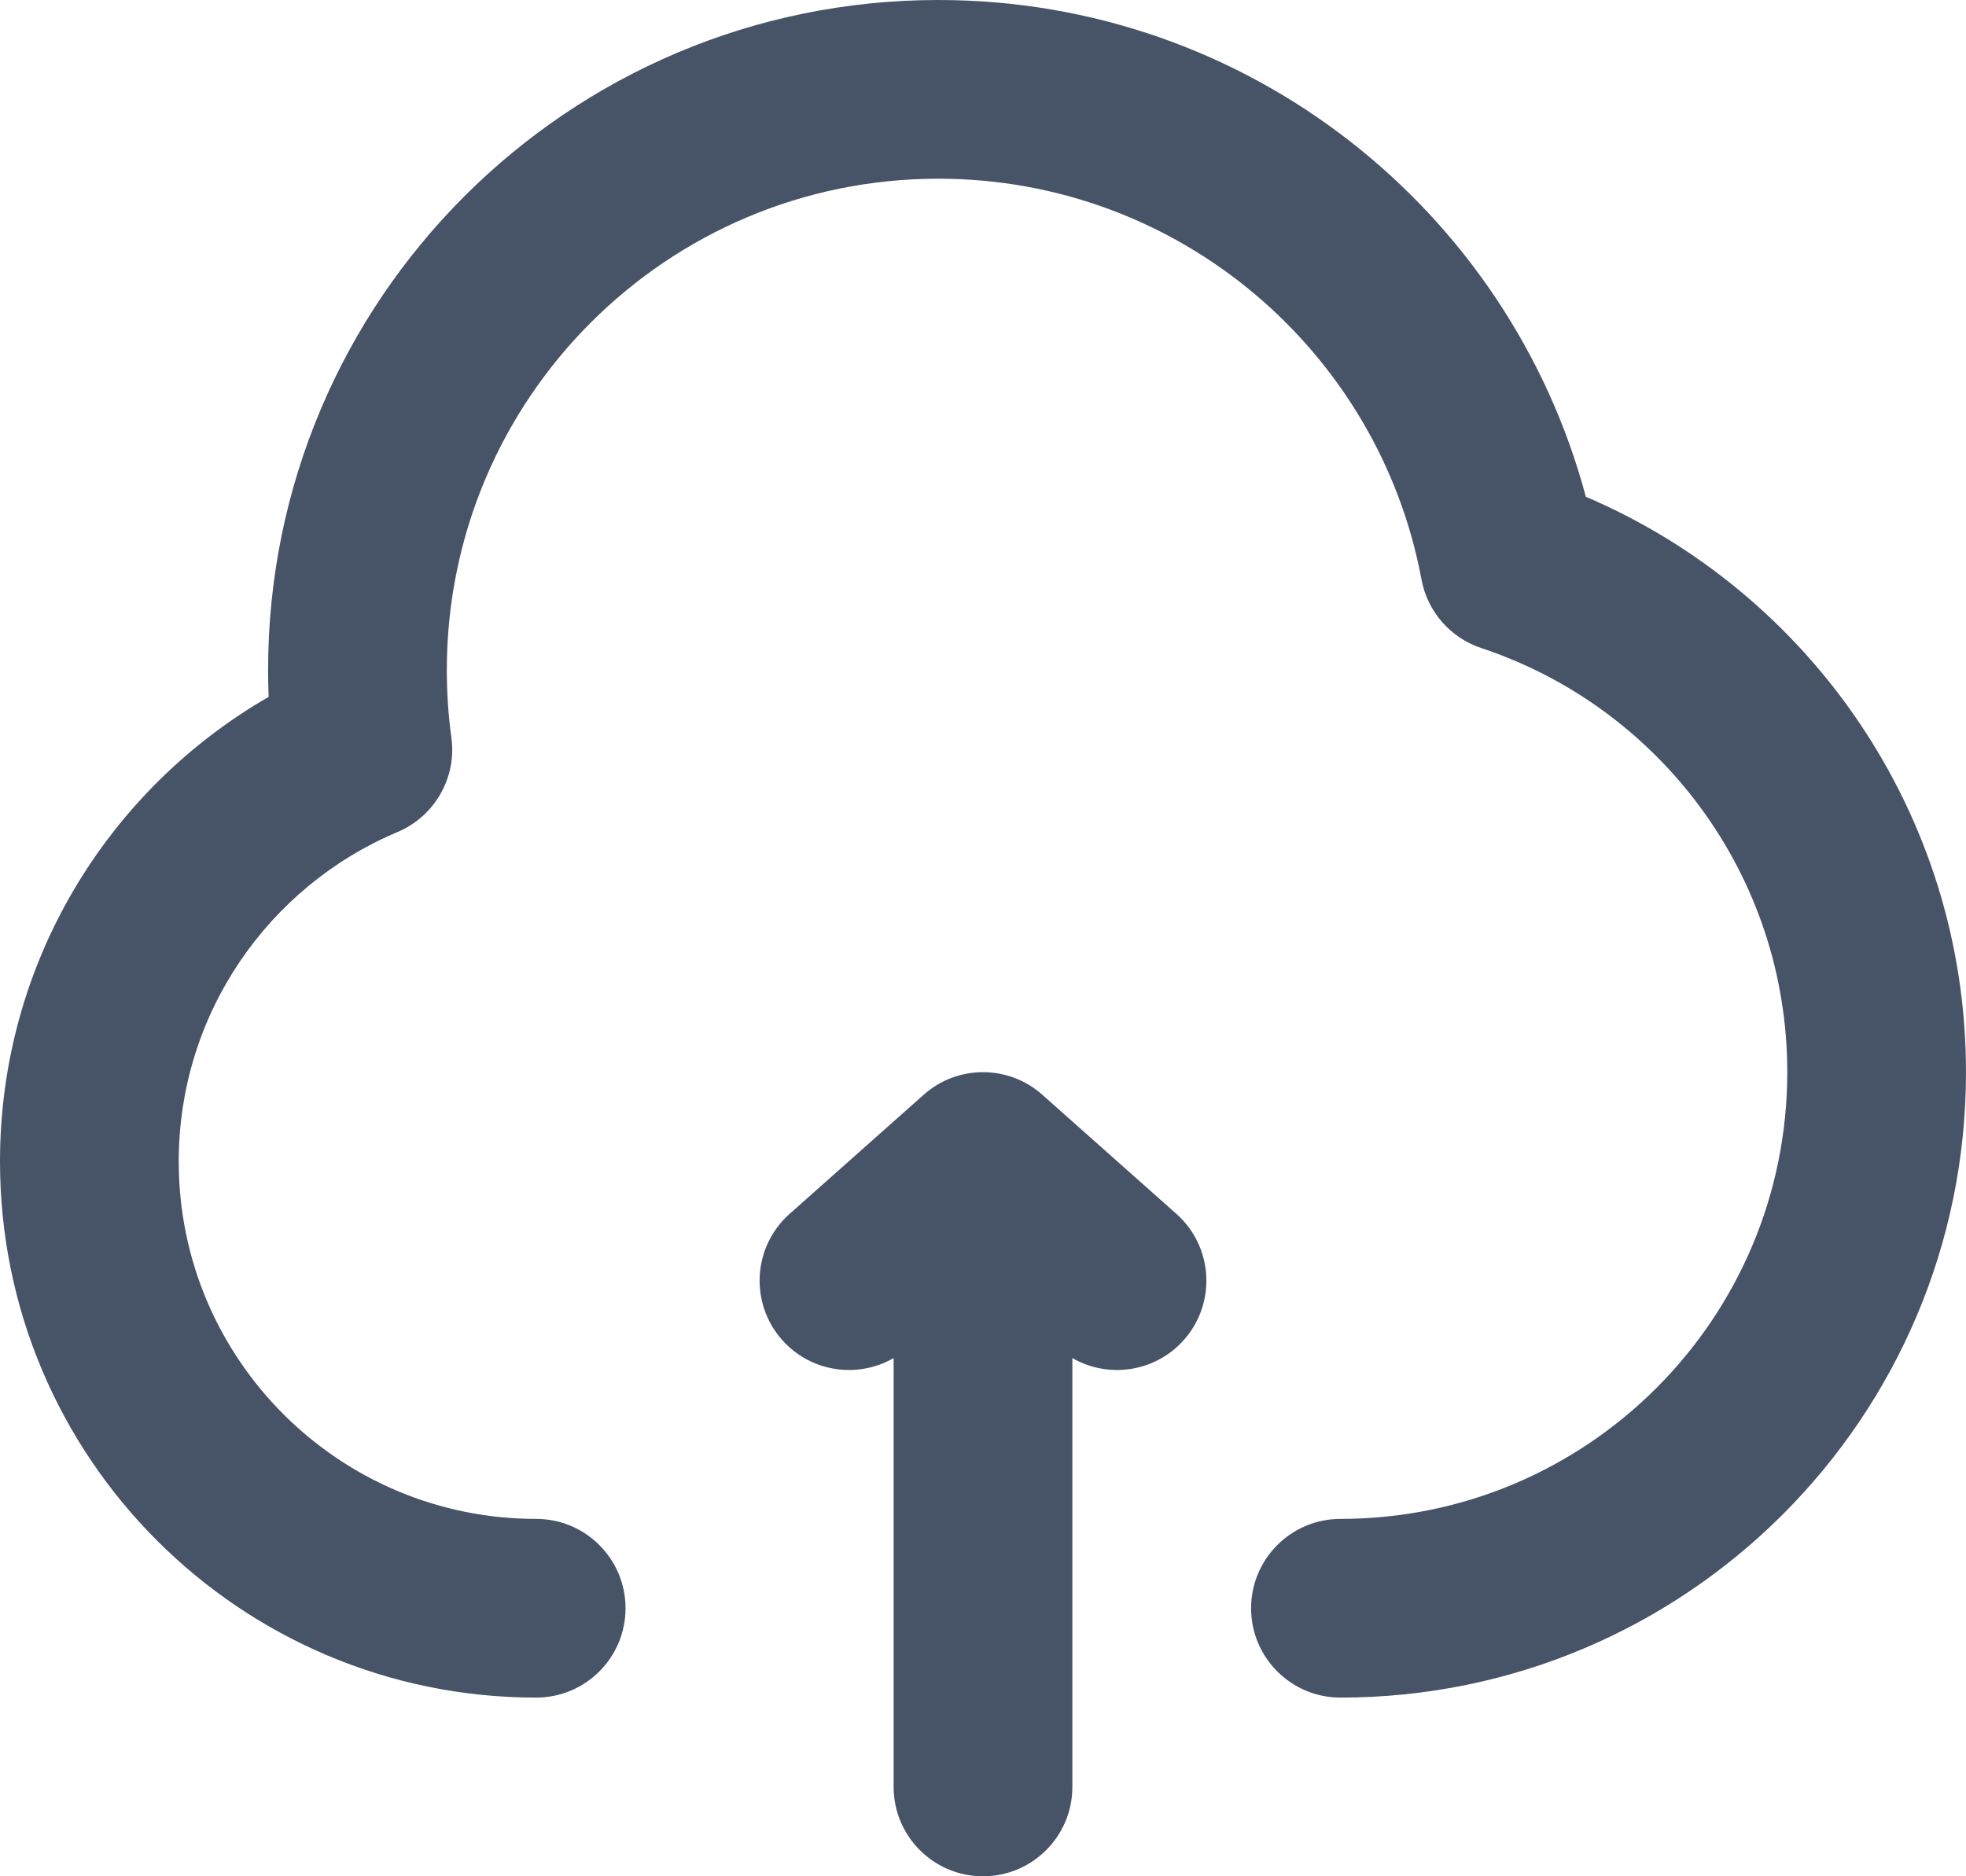 <svg width="22" height="21" viewBox="0 0 22 21" fill="none" xmlns="http://www.w3.org/2000/svg">
<path d="M5 7.5C5 4.462 7.462 2 10.5 2C13.191 2 15.432 3.933 15.907 6.487C15.974 6.845 16.23 7.138 16.575 7.253C18.566 7.913 20 9.79 20 12C20 14.761 17.761 17 15 17C14.448 17 14 17.448 14 18C14 18.552 14.448 19 15 19C18.866 19 22 15.866 22 12C22 9.108 20.246 6.627 17.746 5.56C16.891 2.358 13.972 0 10.5 0C6.358 0 3 3.358 3 7.5C3 7.6 3.002 7.7 3.006 7.8C1.21 8.835 0 10.775 0 13C0 16.314 2.686 19 6 19C6.552 19 7 18.552 7 18C7 17.448 6.552 17 6 17C3.791 17 2 15.209 2 13C2 11.343 3.008 9.918 4.449 9.312C4.865 9.136 5.113 8.703 5.051 8.254C5.017 8.008 5 7.756 5 7.5Z" fill="#475367"/>
<path d="M10.336 12.253C10.714 11.916 11.286 11.916 11.664 12.253L13.164 13.586C13.577 13.953 13.614 14.585 13.247 14.998C12.926 15.359 12.402 15.432 12 15.2V20C12 20.552 11.552 21 11 21C10.448 21 10 20.552 10 20V15.2C9.598 15.432 9.074 15.359 8.753 14.998C8.386 14.585 8.423 13.953 8.836 13.586L10.336 12.253Z" fill="#475367"/>
</svg>
